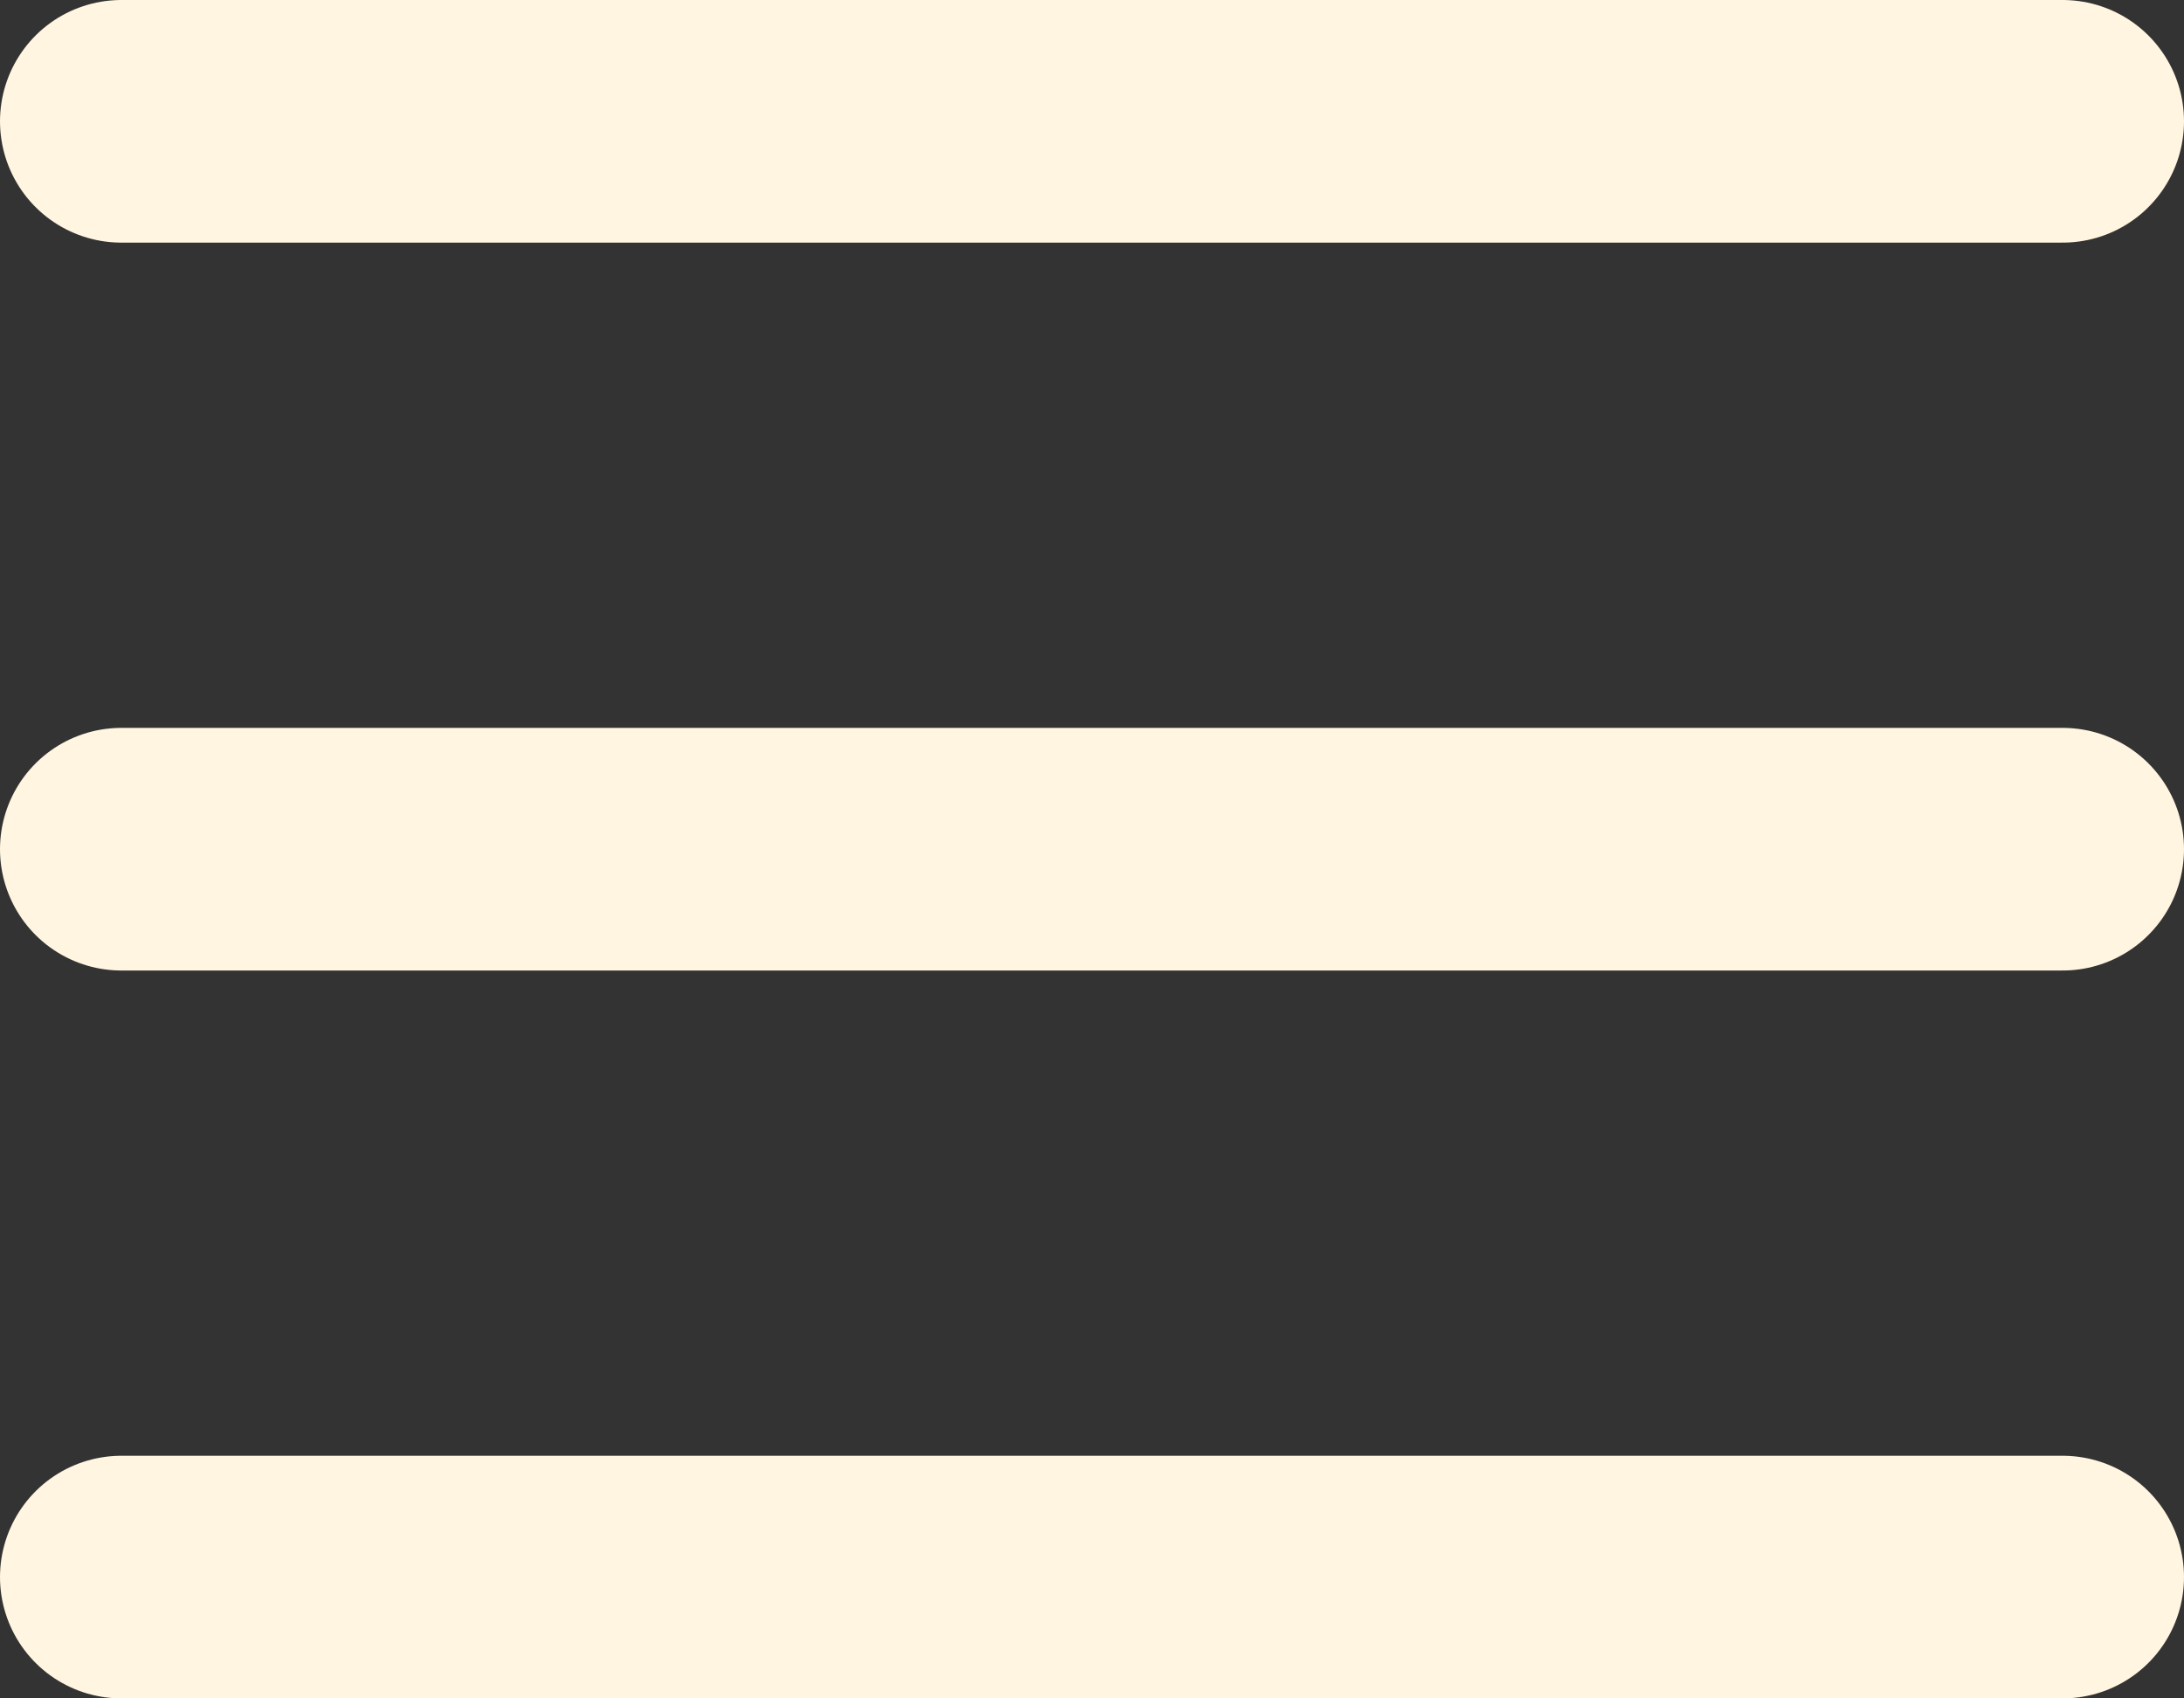 <svg width="18" height="14" viewBox="0 0 18 14" fill="none" xmlns="http://www.w3.org/2000/svg">
<rect x="0" y="0" width="18" height="14" fill="#333333" stroke="none"/>
<path d="M1 1H17M1 7H17M1 13H17" stroke="#fff5e0" stroke-width="2" stroke-linecap="round" stroke-linejoin="round"/>
</svg>
